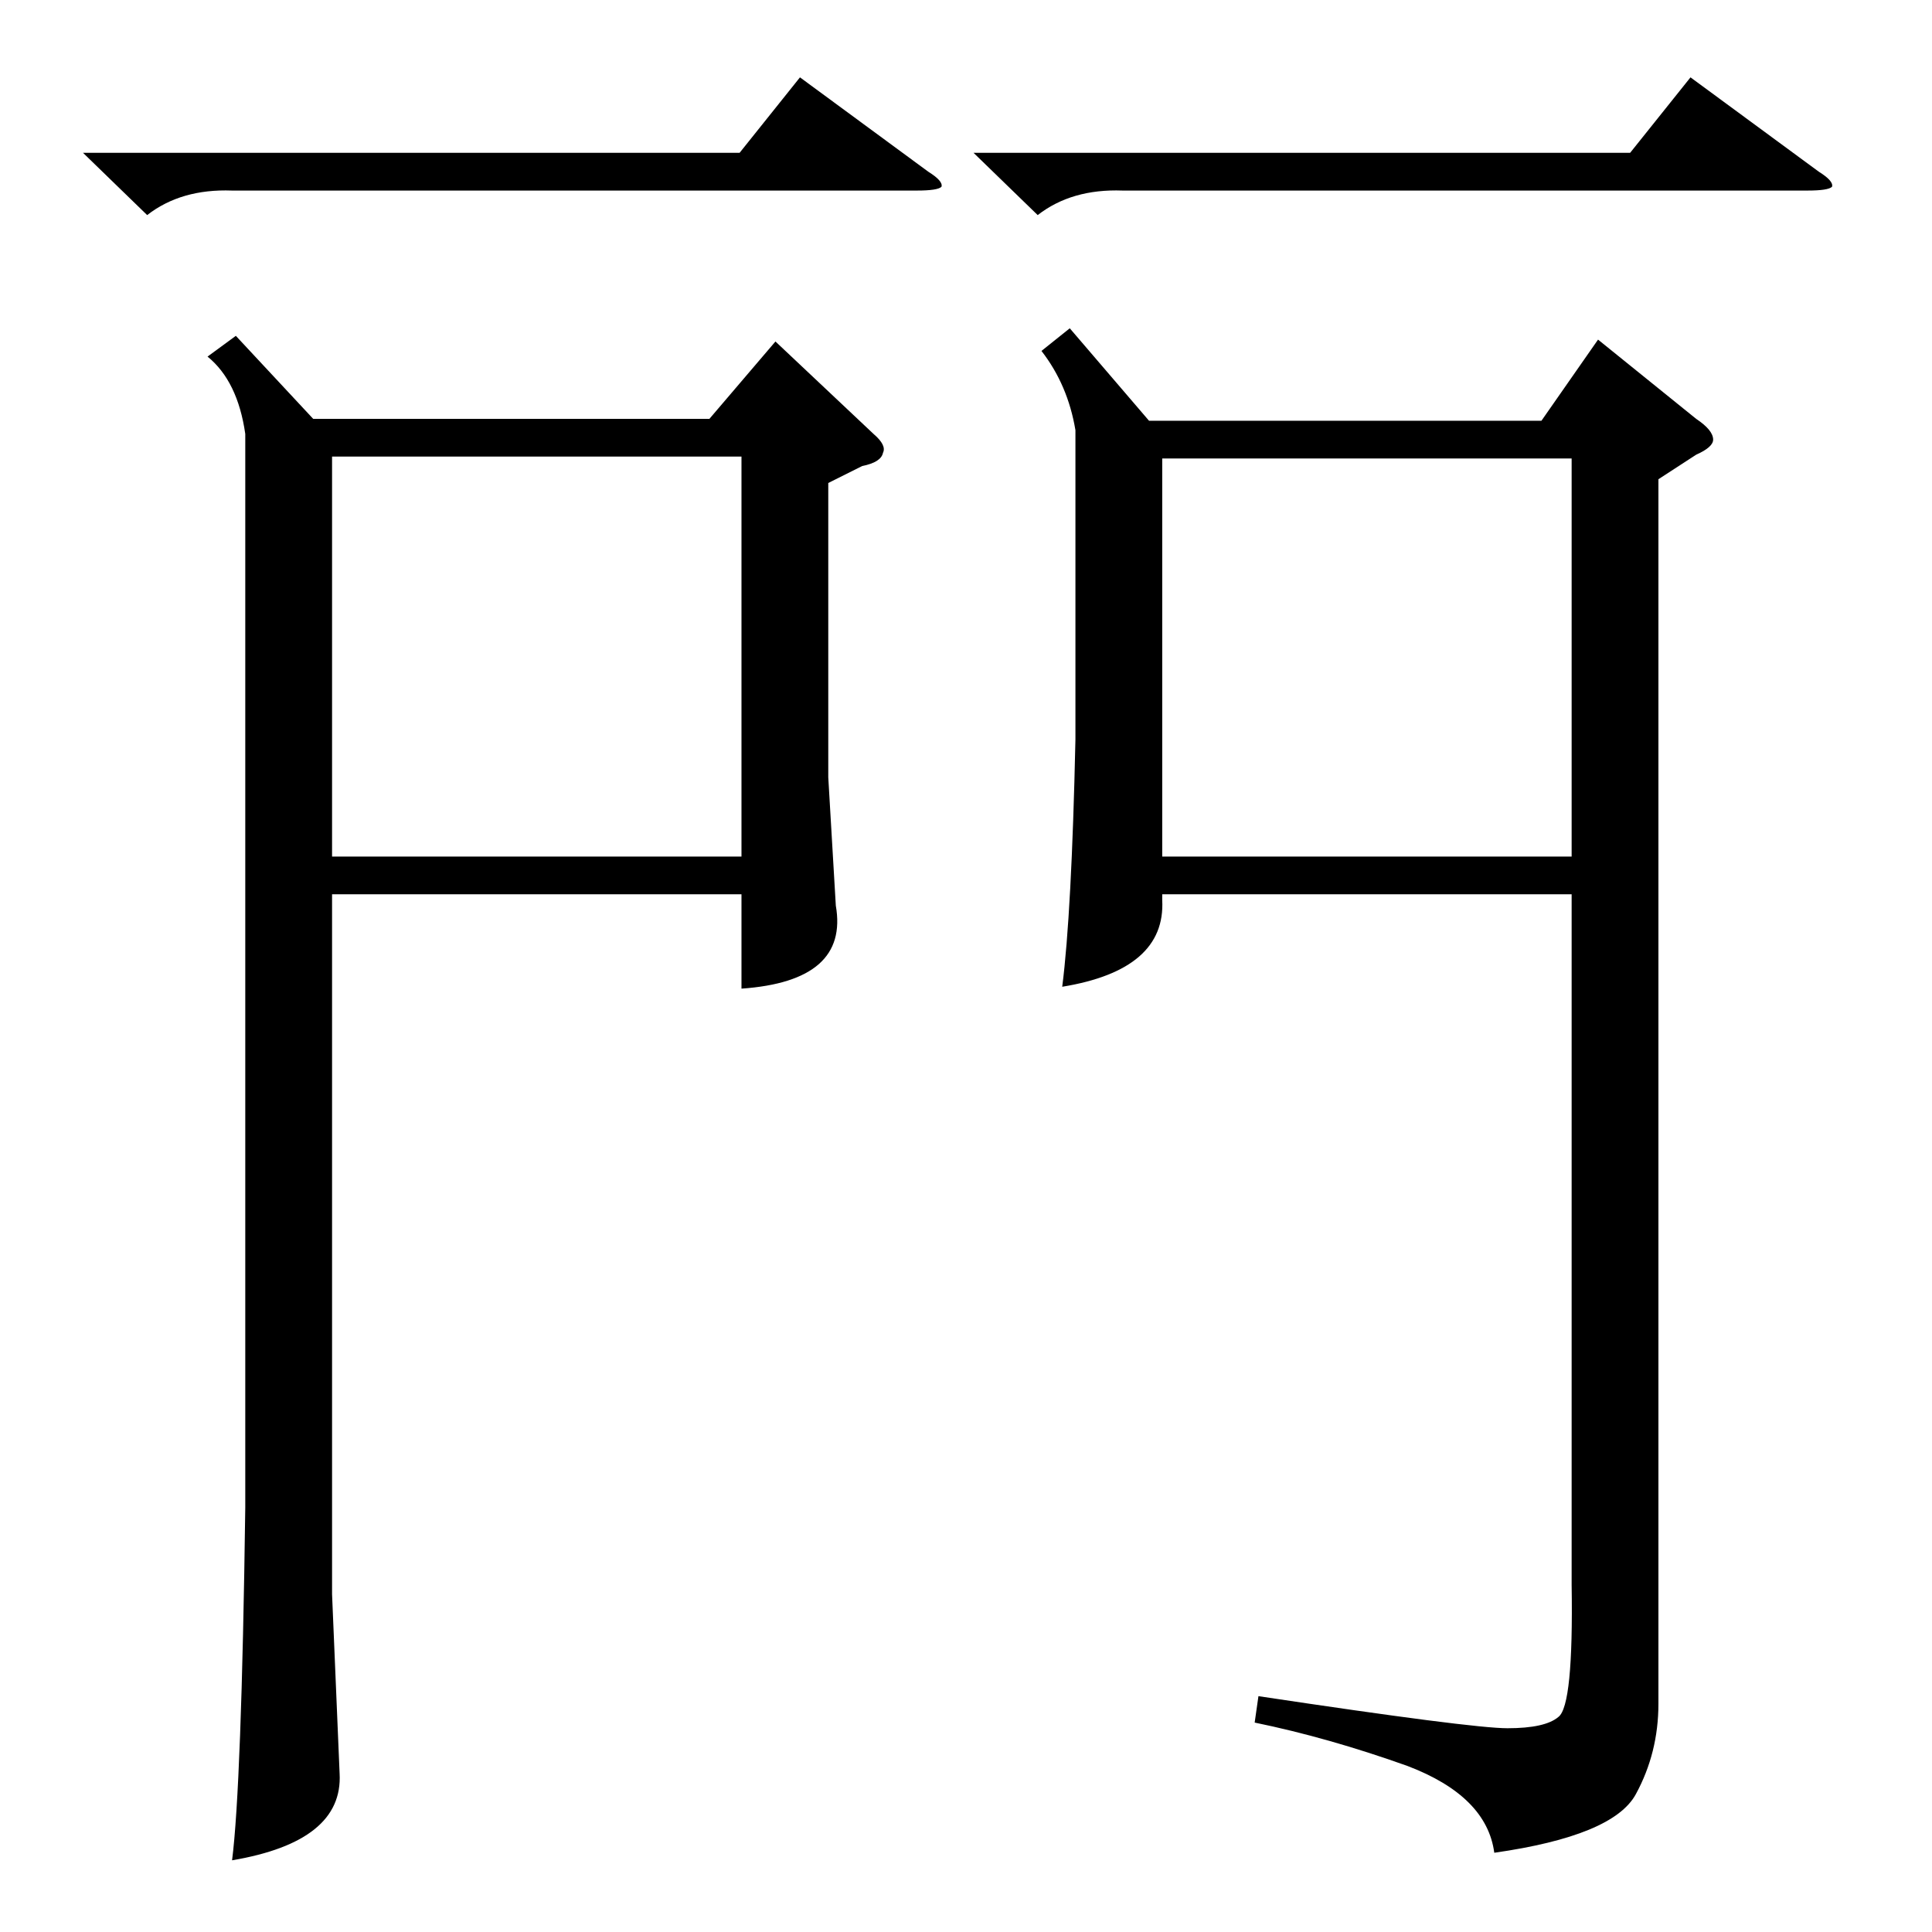 <?xml version="1.0" standalone="no"?>
<!DOCTYPE svg PUBLIC "-//W3C//DTD SVG 1.1//EN" "http://www.w3.org/Graphics/SVG/1.1/DTD/svg11.dtd" >
<svg xmlns="http://www.w3.org/2000/svg" xmlns:xlink="http://www.w3.org/1999/xlink" version="1.1" viewBox="0 -205 1024 1024">
  <g transform="matrix(1 0 0 -1 0 819)">
   <path fill="currentColor"
d="M879 770v-649q0 -26 -12 -48t-75 -31q-4 30 -46 46q-42 15 -81 23l2 14q113 -17 132 -17q20 0 27 6q8 6 7 70v366h-217v-3q2 -37 -53 -46q5 39 7 131v164q-4 24 -18 42l15 12l42 -49h208l30 43l52 -42q9 -6 9 -11q0 -4 -9 -8zM125 846l41 -44h210l35 41l52 -49
q7 -6 5 -10q-1 -5 -11 -7l-18 -9v-156l4 -68q7 -40 -50 -44v50h-217v-371l4 -95q2 -36 -57 -46q5 39 7 187v569q-4 28 -20 41zM176 570h217v212h-217v-212zM616 570h217v211h-217v-211zM44 943h348l32 40l68 -50q8 -5 7 -8q-2 -2 -13 -2h-363q-27 1 -45 -13zM516 943h348
l32 40l68 -50q8 -5 7 -8q-2 -2 -13 -2h-363q-27 1 -45 -13z" />
  </g>

</svg>
